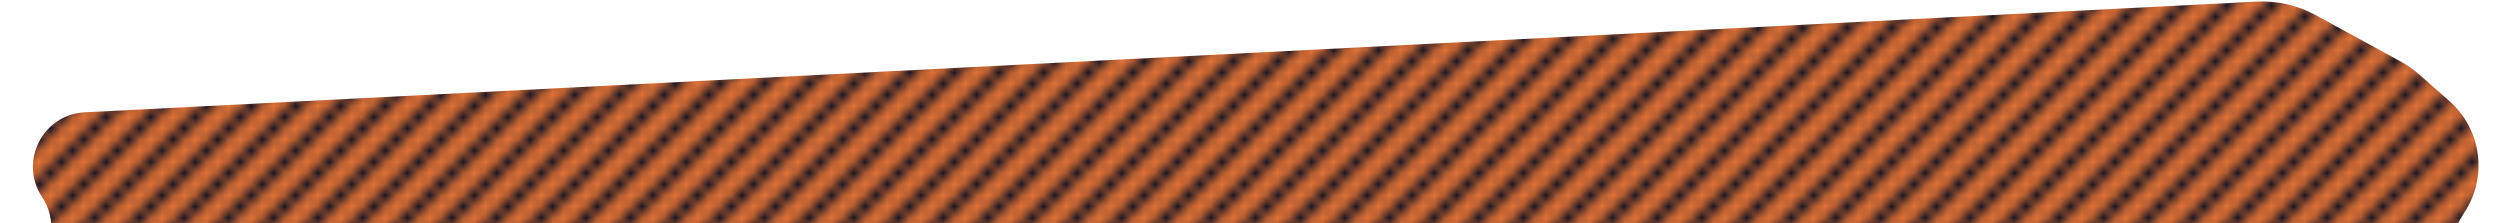 <svg viewBox="0 0 224 20" fill="none" xmlns="http://www.w3.org/2000/svg">
<defs>
			<pattern id="diagonalHatch" patternUnits="userSpaceOnUse" width="4" height="4">
				<rect width="4" height="4" fill="#E17237"></rect>
				<path d="M-1,1 l2,-2
								 M0,4 l4,-4
								 M3,5 l2,-2" 
							style="stroke:#060E21; stroke-width:1" />
			</pattern>
		</defs>
<path d="M2.202 24.798L3.164 23.836C4.813 22.187 5.069 19.603 3.775 17.663C1.669 14.504 3.806 10.255 7.597 10.062L202.181 0.144C204.024 0.05 205.858 0.468 207.478 1.352L215.014 5.462C215.669 5.82 216.282 6.249 216.842 6.743L219.481 9.071C222.356 11.608 222.914 15.879 220.787 19.069C219.948 20.328 219.5 21.807 219.5 23.32V23.895C219.5 28.994 215.499 33.197 210.407 33.447L12.802 43.166C8.698 43.367 4.888 41.038 3.197 37.293L0.864 32.127C-0.258 29.643 0.275 26.725 2.202 24.798Z" fill="url('#diagonalHatch')"/>
</svg>
